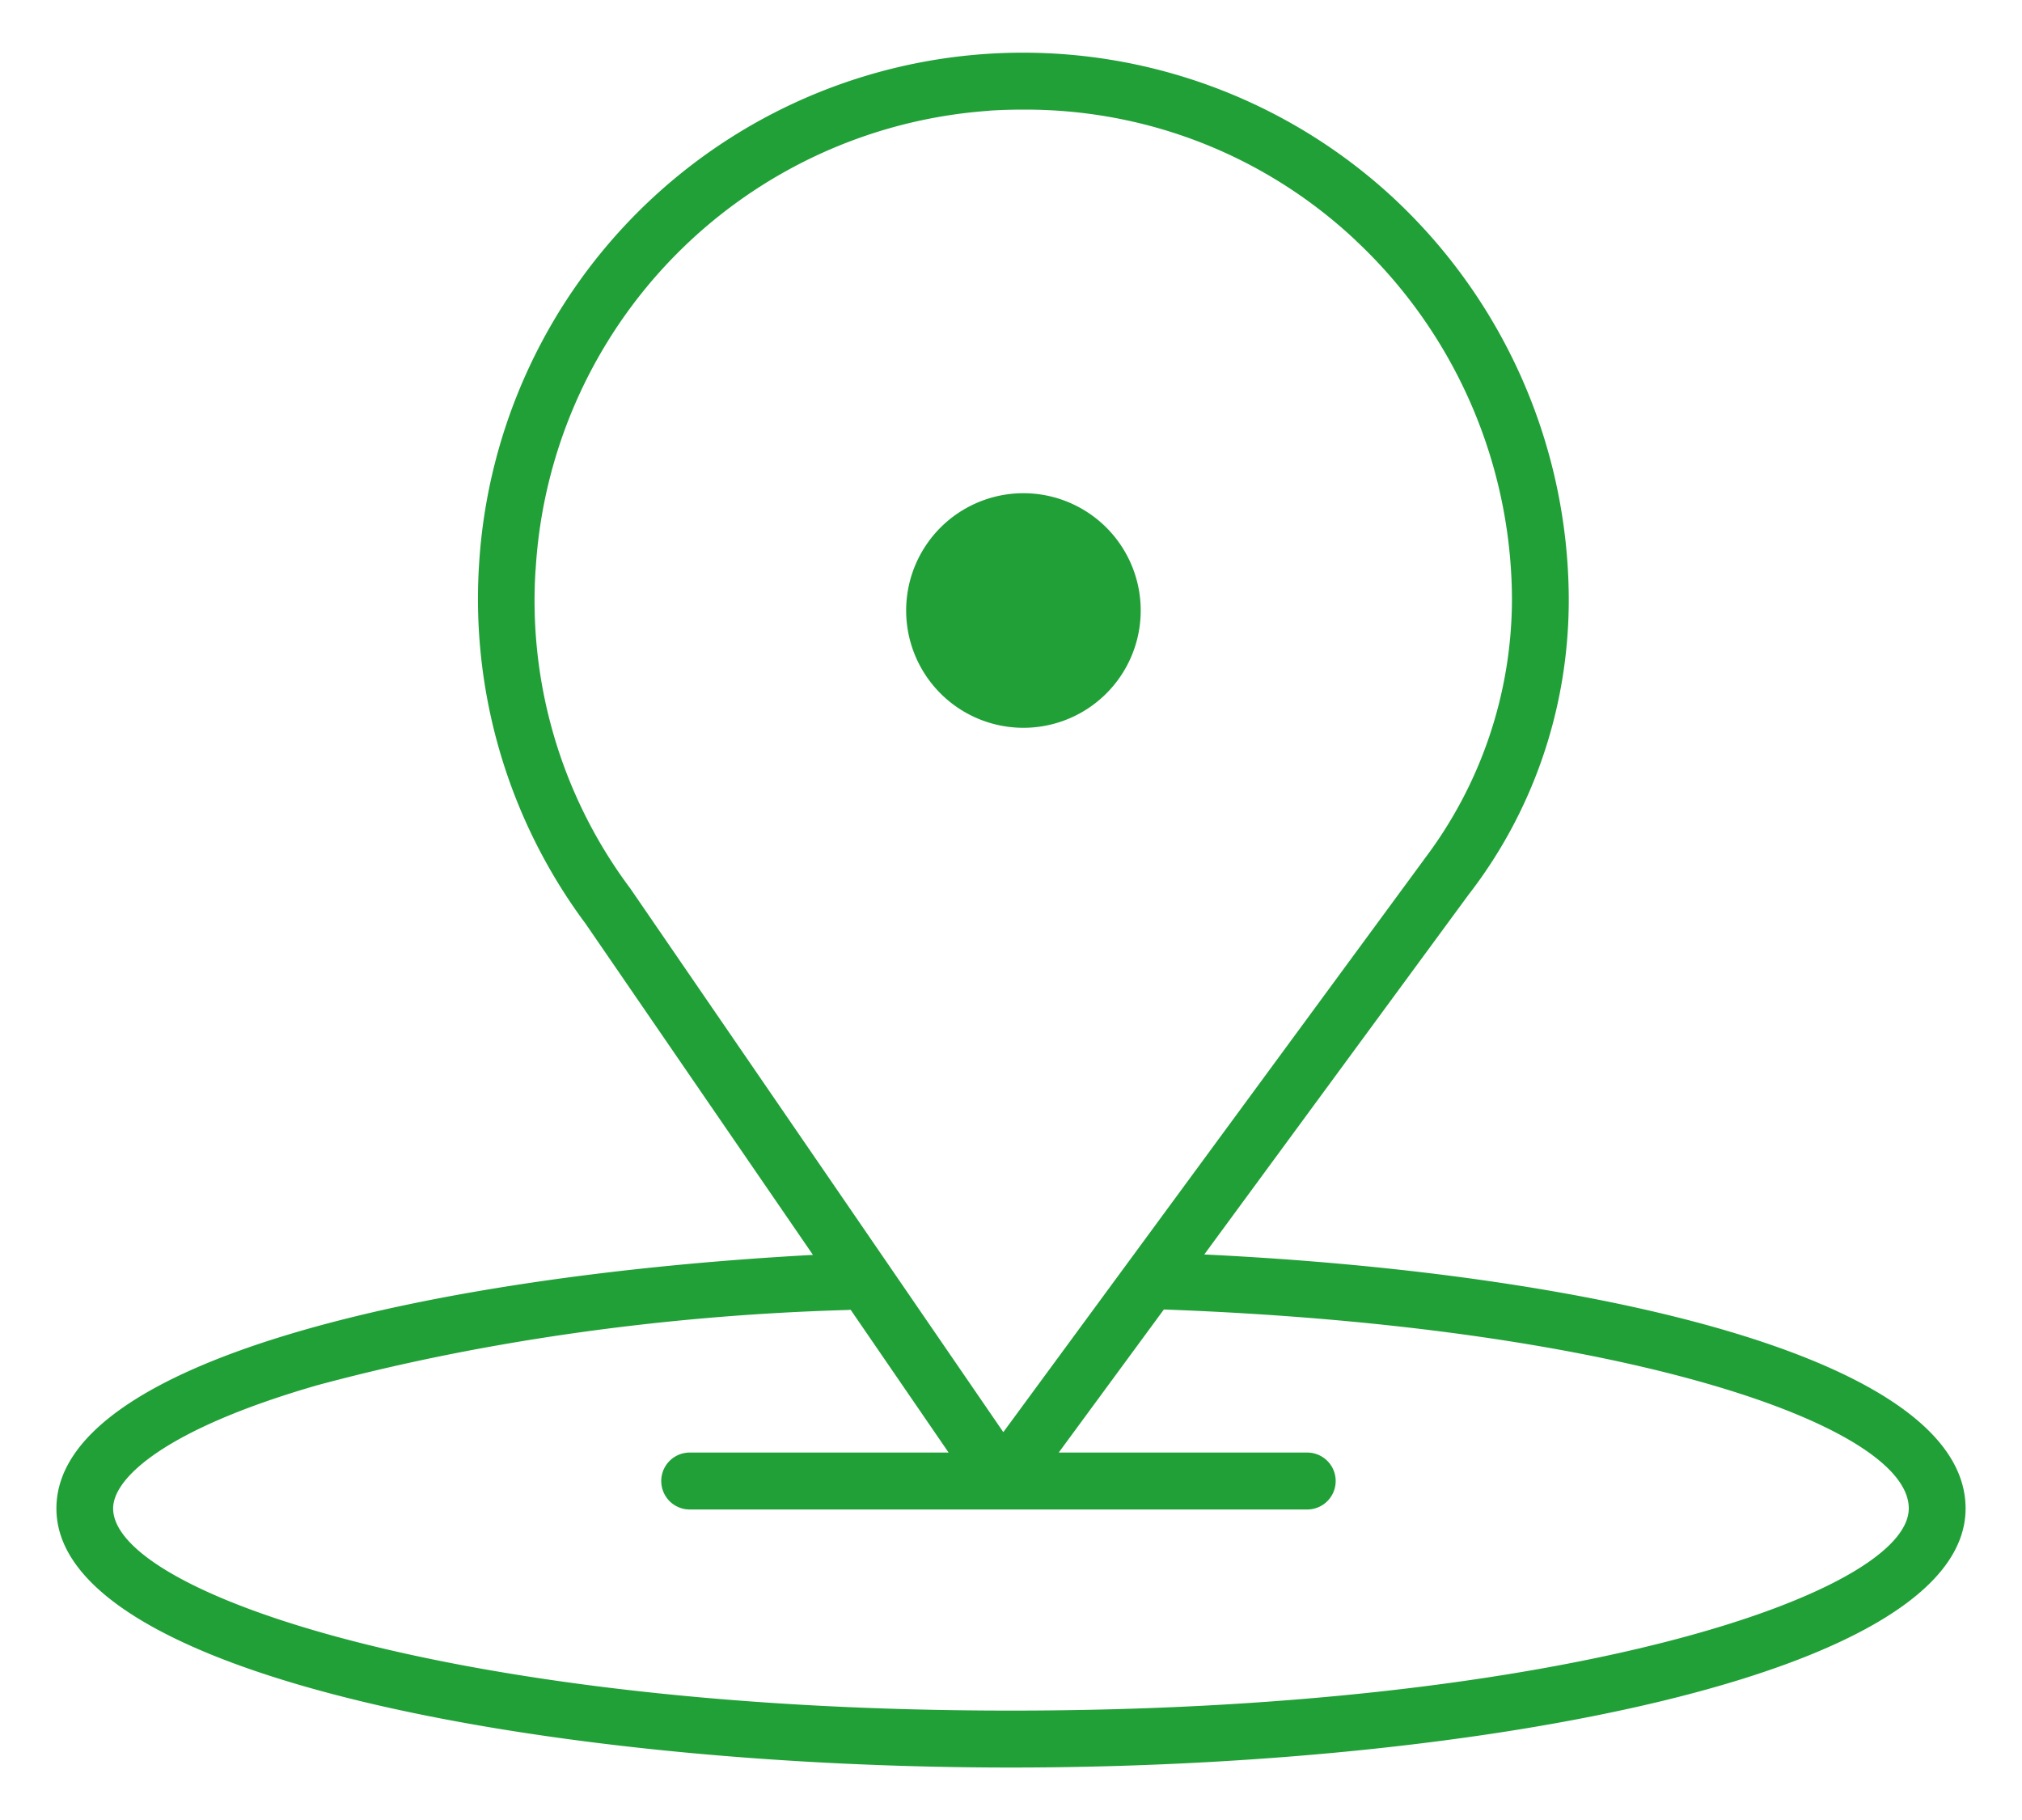 <svg width="20" height="18" fill="none" xmlns="http://www.w3.org/2000/svg"><path d="m11.913 12.405 2.611-3.554c.62-.799.993-1.816.993-2.92v-.017.001a5.444 5.444 0 0 0-1.726-3.949l-.003-.003a5.39 5.39 0 0 0-9.05 3.628l-.001.015A5.38 5.38 0 0 0 5.788 9.13l-.01-.015 2.263 3.296c-3.804.207-7.483 1.041-7.483 2.508 0 1.663 4.865 2.562 9.442 2.562s9.442-.899 9.442-2.562c0-1.498-3.711-2.329-7.529-2.512ZM5.298 5.636a4.832 4.832 0 0 1 4.479-4.54l.015-.002c.111-.007.222-.01.333-.01h.015c1.264 0 2.414.49 3.268 1.292l-.003-.002a4.883 4.883 0 0 1 1.55 3.542v.002a4.264 4.264 0 0 1-.874 2.588l.008-.01-4.165 5.668-3.689-5.376a4.75 4.75 0 0 1-.937-3.164l-.001.014.001-.002ZM10 16.918c-5.502 0-8.881-1.164-8.881-2 0-.306.53-.788 2.016-1.217 1.568-.423 3.38-.692 5.245-.745l.034-.002.969 1.412H6.822a.281.281 0 0 0 0 .563h6.108a.281.281 0 0 0 0-.563h-2.458l1.04-1.415c4.552.166 7.368 1.147 7.368 1.967 0 .836-3.378 2-8.88 2Z" fill="#21A038"/><path d="M11.283 6.038a1.16 1.16 0 1 1-2.32 0 1.16 1.16 0 0 1 2.32 0Z" fill="#21A038"/></svg>